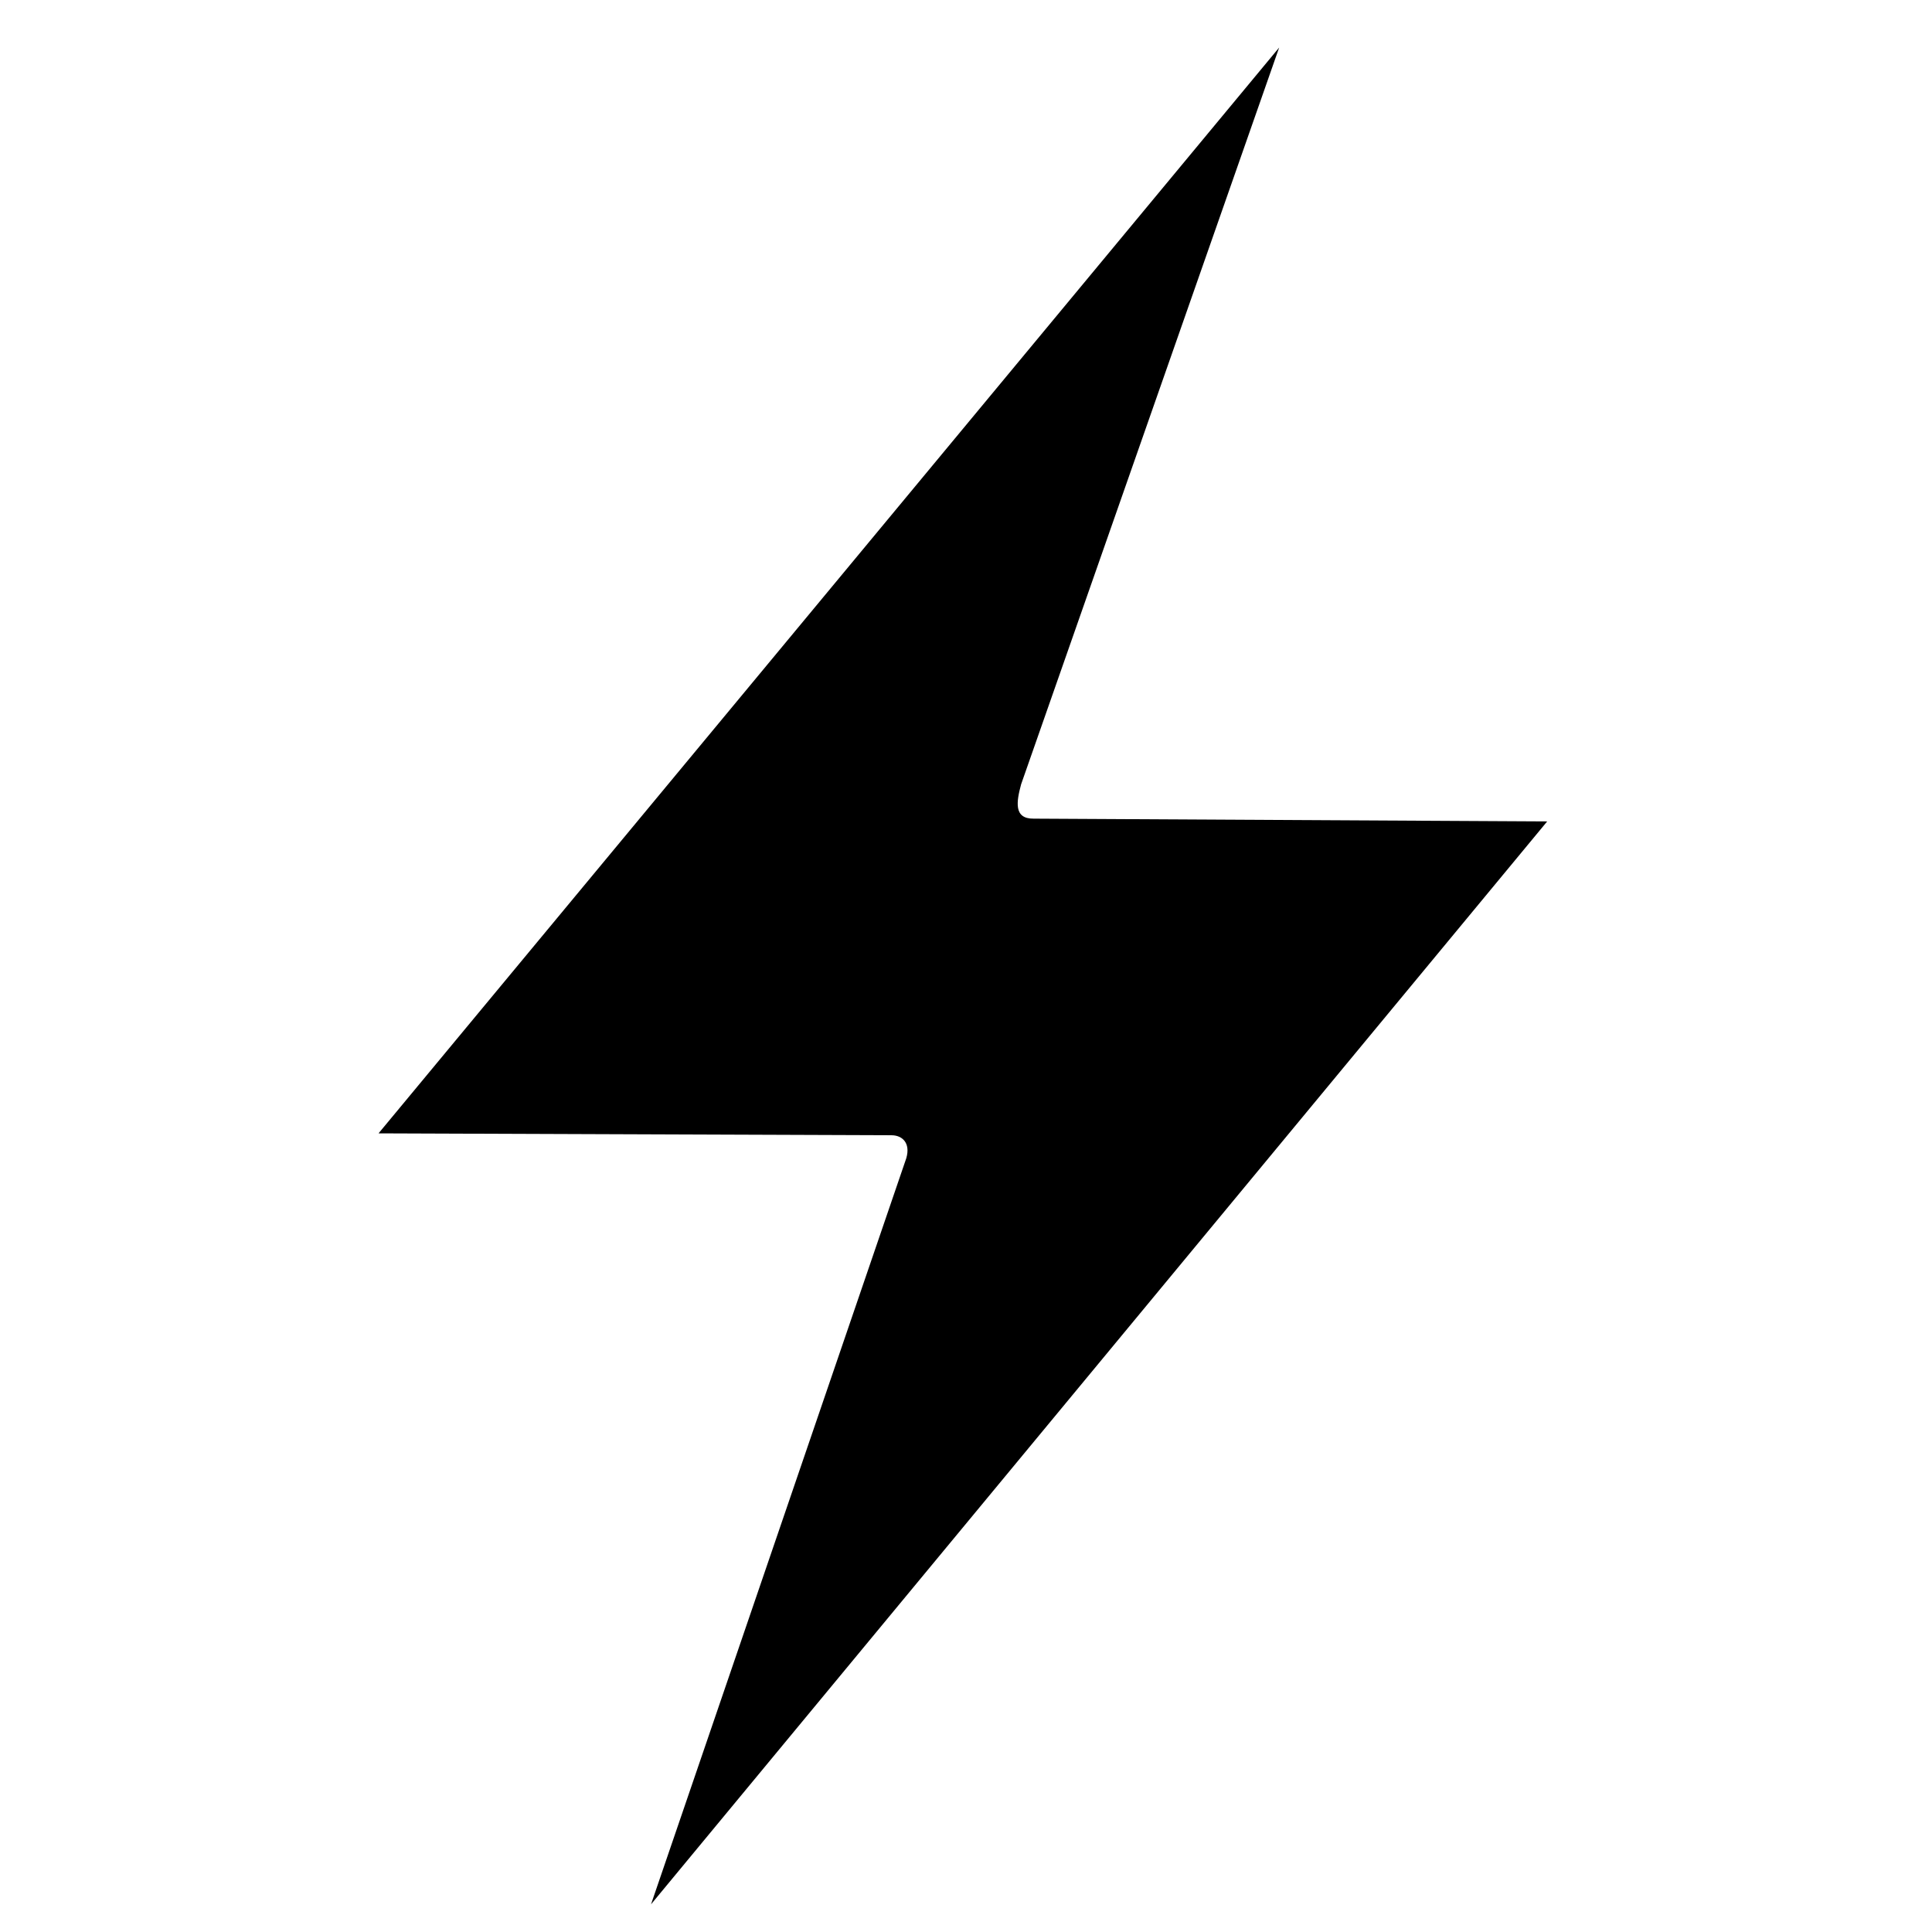 <?xml version="1.0" encoding="UTF-8" standalone="no"?>
<svg viewBox="0 0 39.688 39.688" version="1.1" xmlns="http://www.w3.org/2000/svg">
	<path fill="#000" d="M 13.374,39.119 31.783,16.874 21.232,16.817 c -0.413,0.004 -0.351,-0.351 -0.256,-0.705 L 26.277,0.977 7.776,23.282 18.315,23.321 c 0.215,0 0.394,0.154 0.303,0.47 z"/>
</svg>
